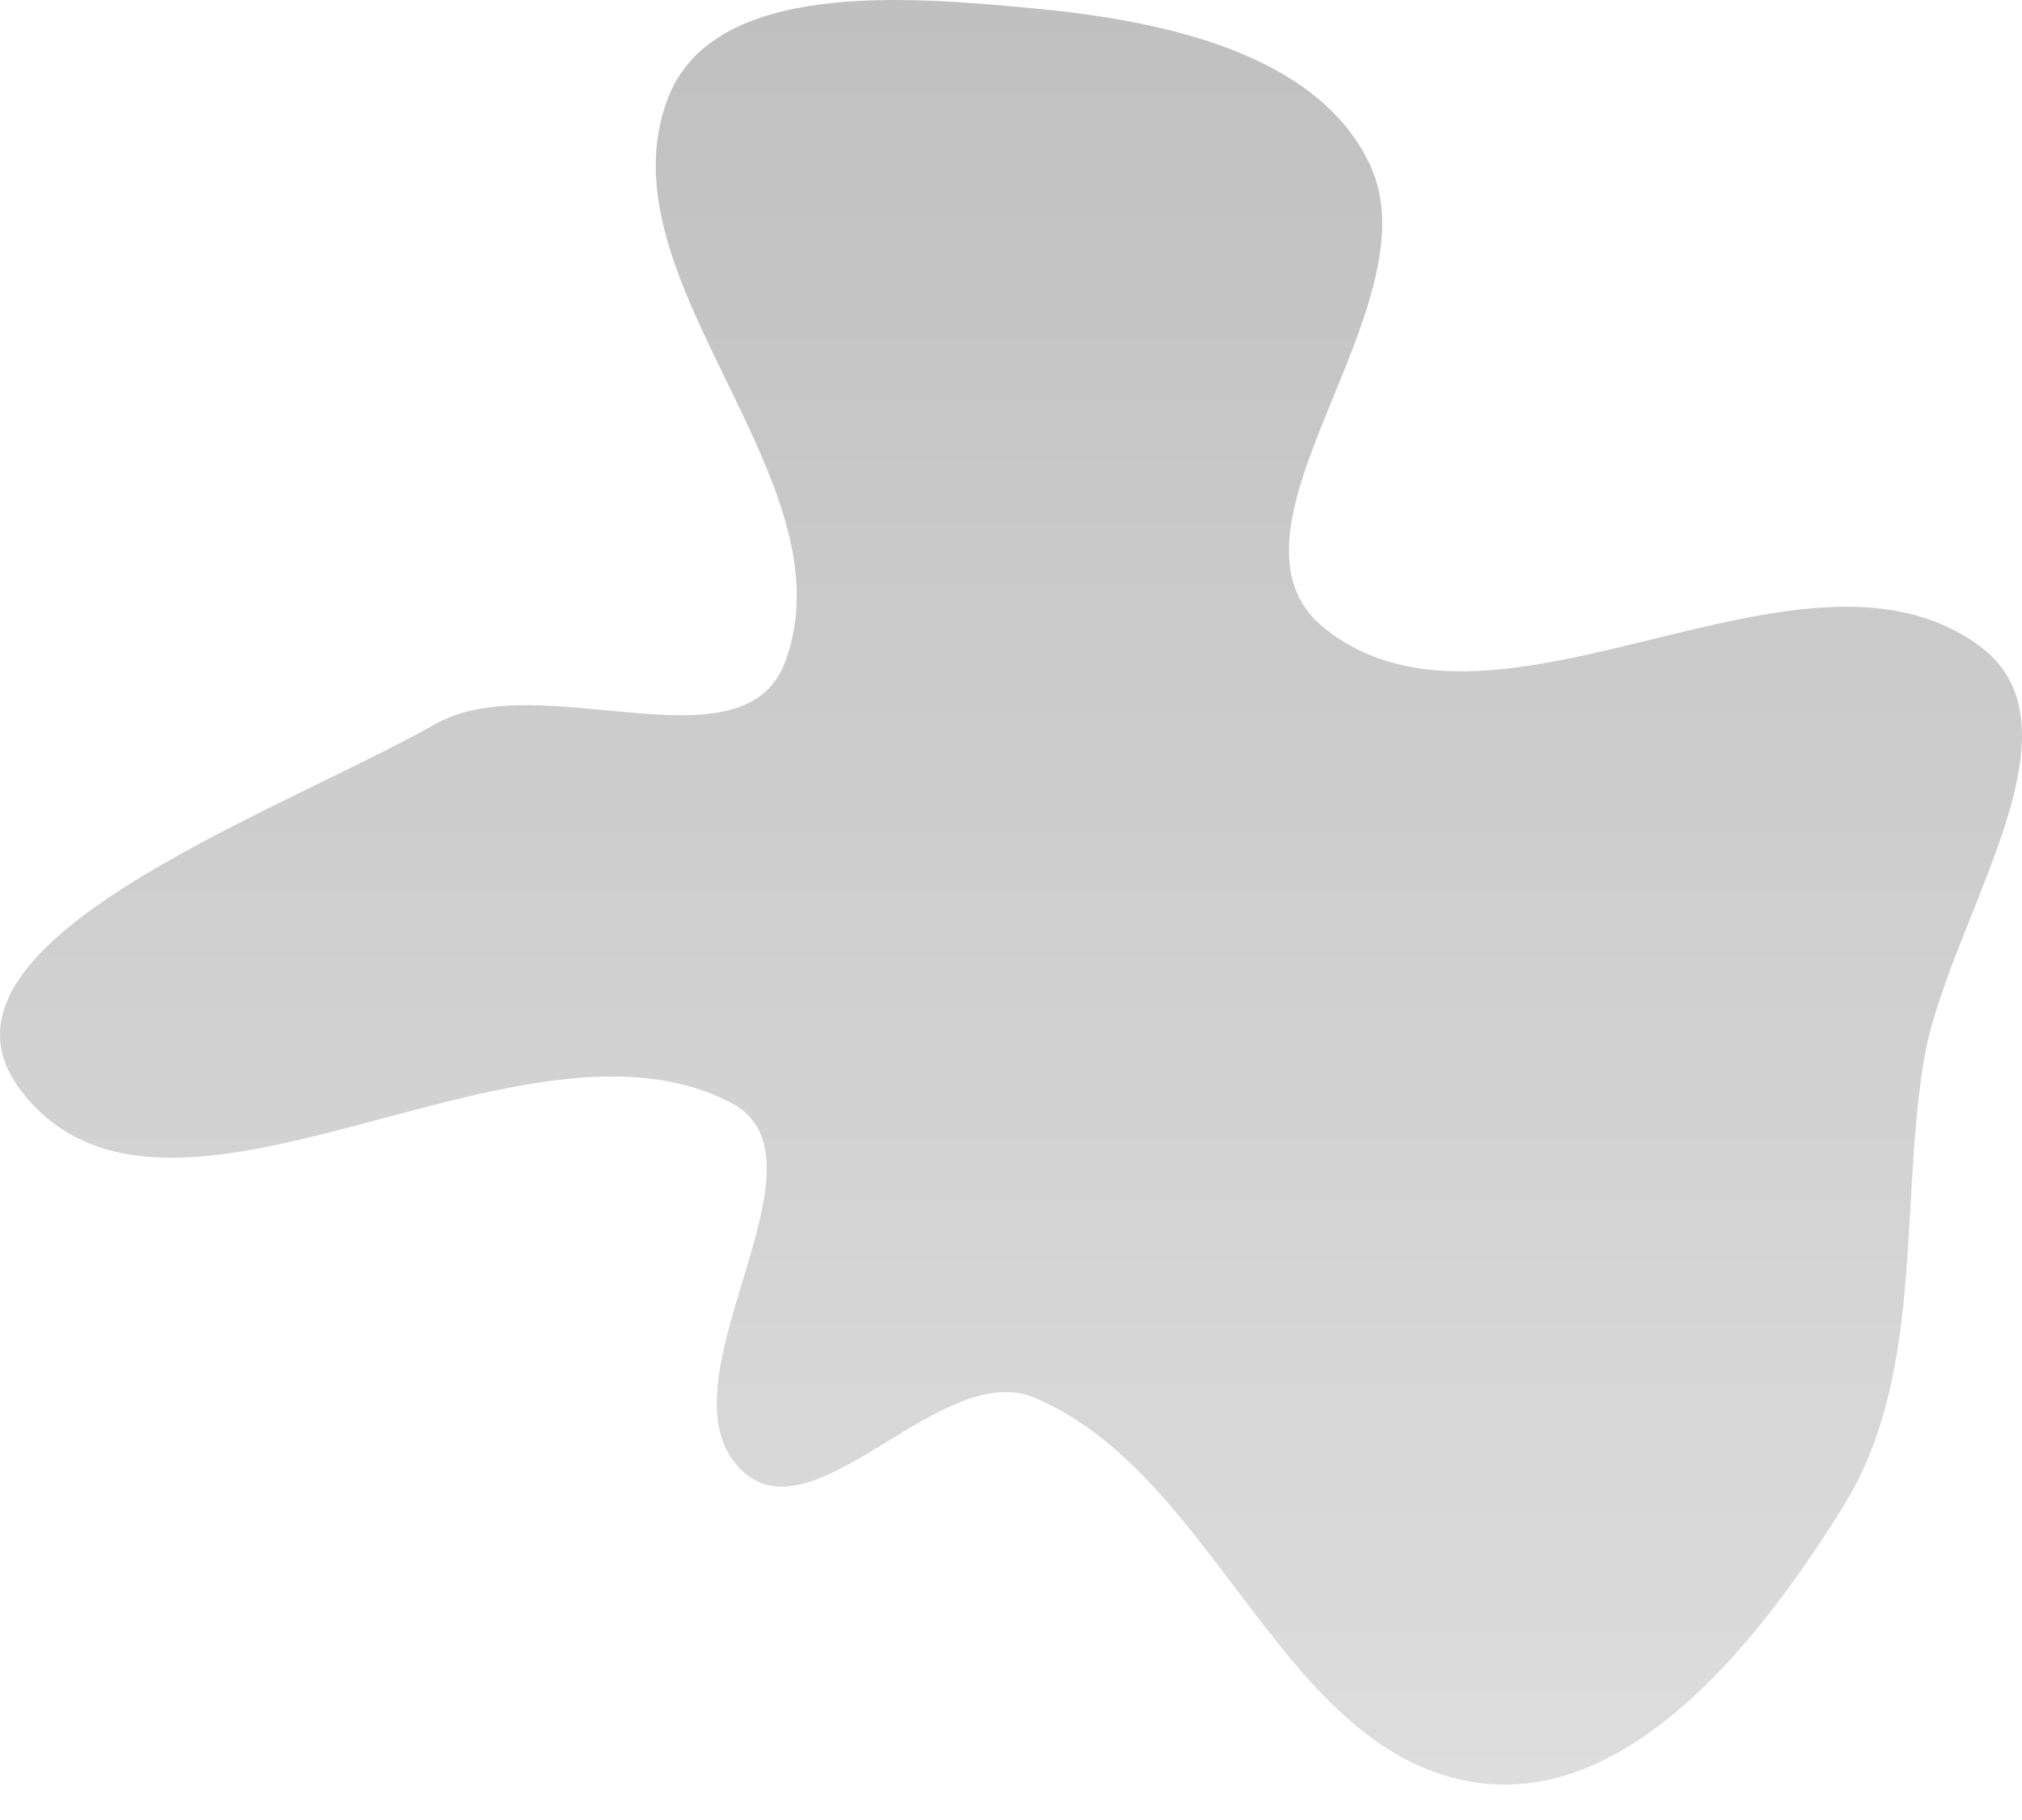 <svg width="50" height="45" viewBox="0 0 50 45" fill="none" xmlns="http://www.w3.org/2000/svg">
<path fill-rule="evenodd" clip-rule="evenodd" d="M25.591 0.21C28.664 0.5 32.568 1.281 33.877 4.076C35.528 7.601 29.721 13.142 32.776 15.553C37.057 18.933 44.517 12.75 48.929 15.957C51.777 18.027 48.105 22.819 47.559 26.298C46.978 30.003 47.56 34.041 45.589 37.231C43.579 40.484 40.36 44.589 36.57 44.083C31.707 43.433 30.107 36.476 25.591 34.561C23.268 33.576 20.145 38.106 18.335 36.349C16.136 34.213 20.798 28.696 18.084 27.27C12.842 24.515 4.188 31.668 0.544 27C-2.3 23.358 6.744 20.17 10.769 17.901C13.352 16.444 18.384 19.139 19.417 16.36C21.089 11.859 14.8 6.921 16.514 2.436C17.641 -0.511 22.45 -0.087 25.591 0.21Z" fill="url(#paint0_linear_4_31)"/>
<defs>
<linearGradient id="paint0_linear_4_31" x1="25" y1="0" x2="25" y2="44.125" gradientUnits="userSpaceOnUse">
<stop stop-color="#C0C0C0"/>
<stop offset="1" stop-color="#DDDDDD"/>
</linearGradient>
</defs>
</svg>
